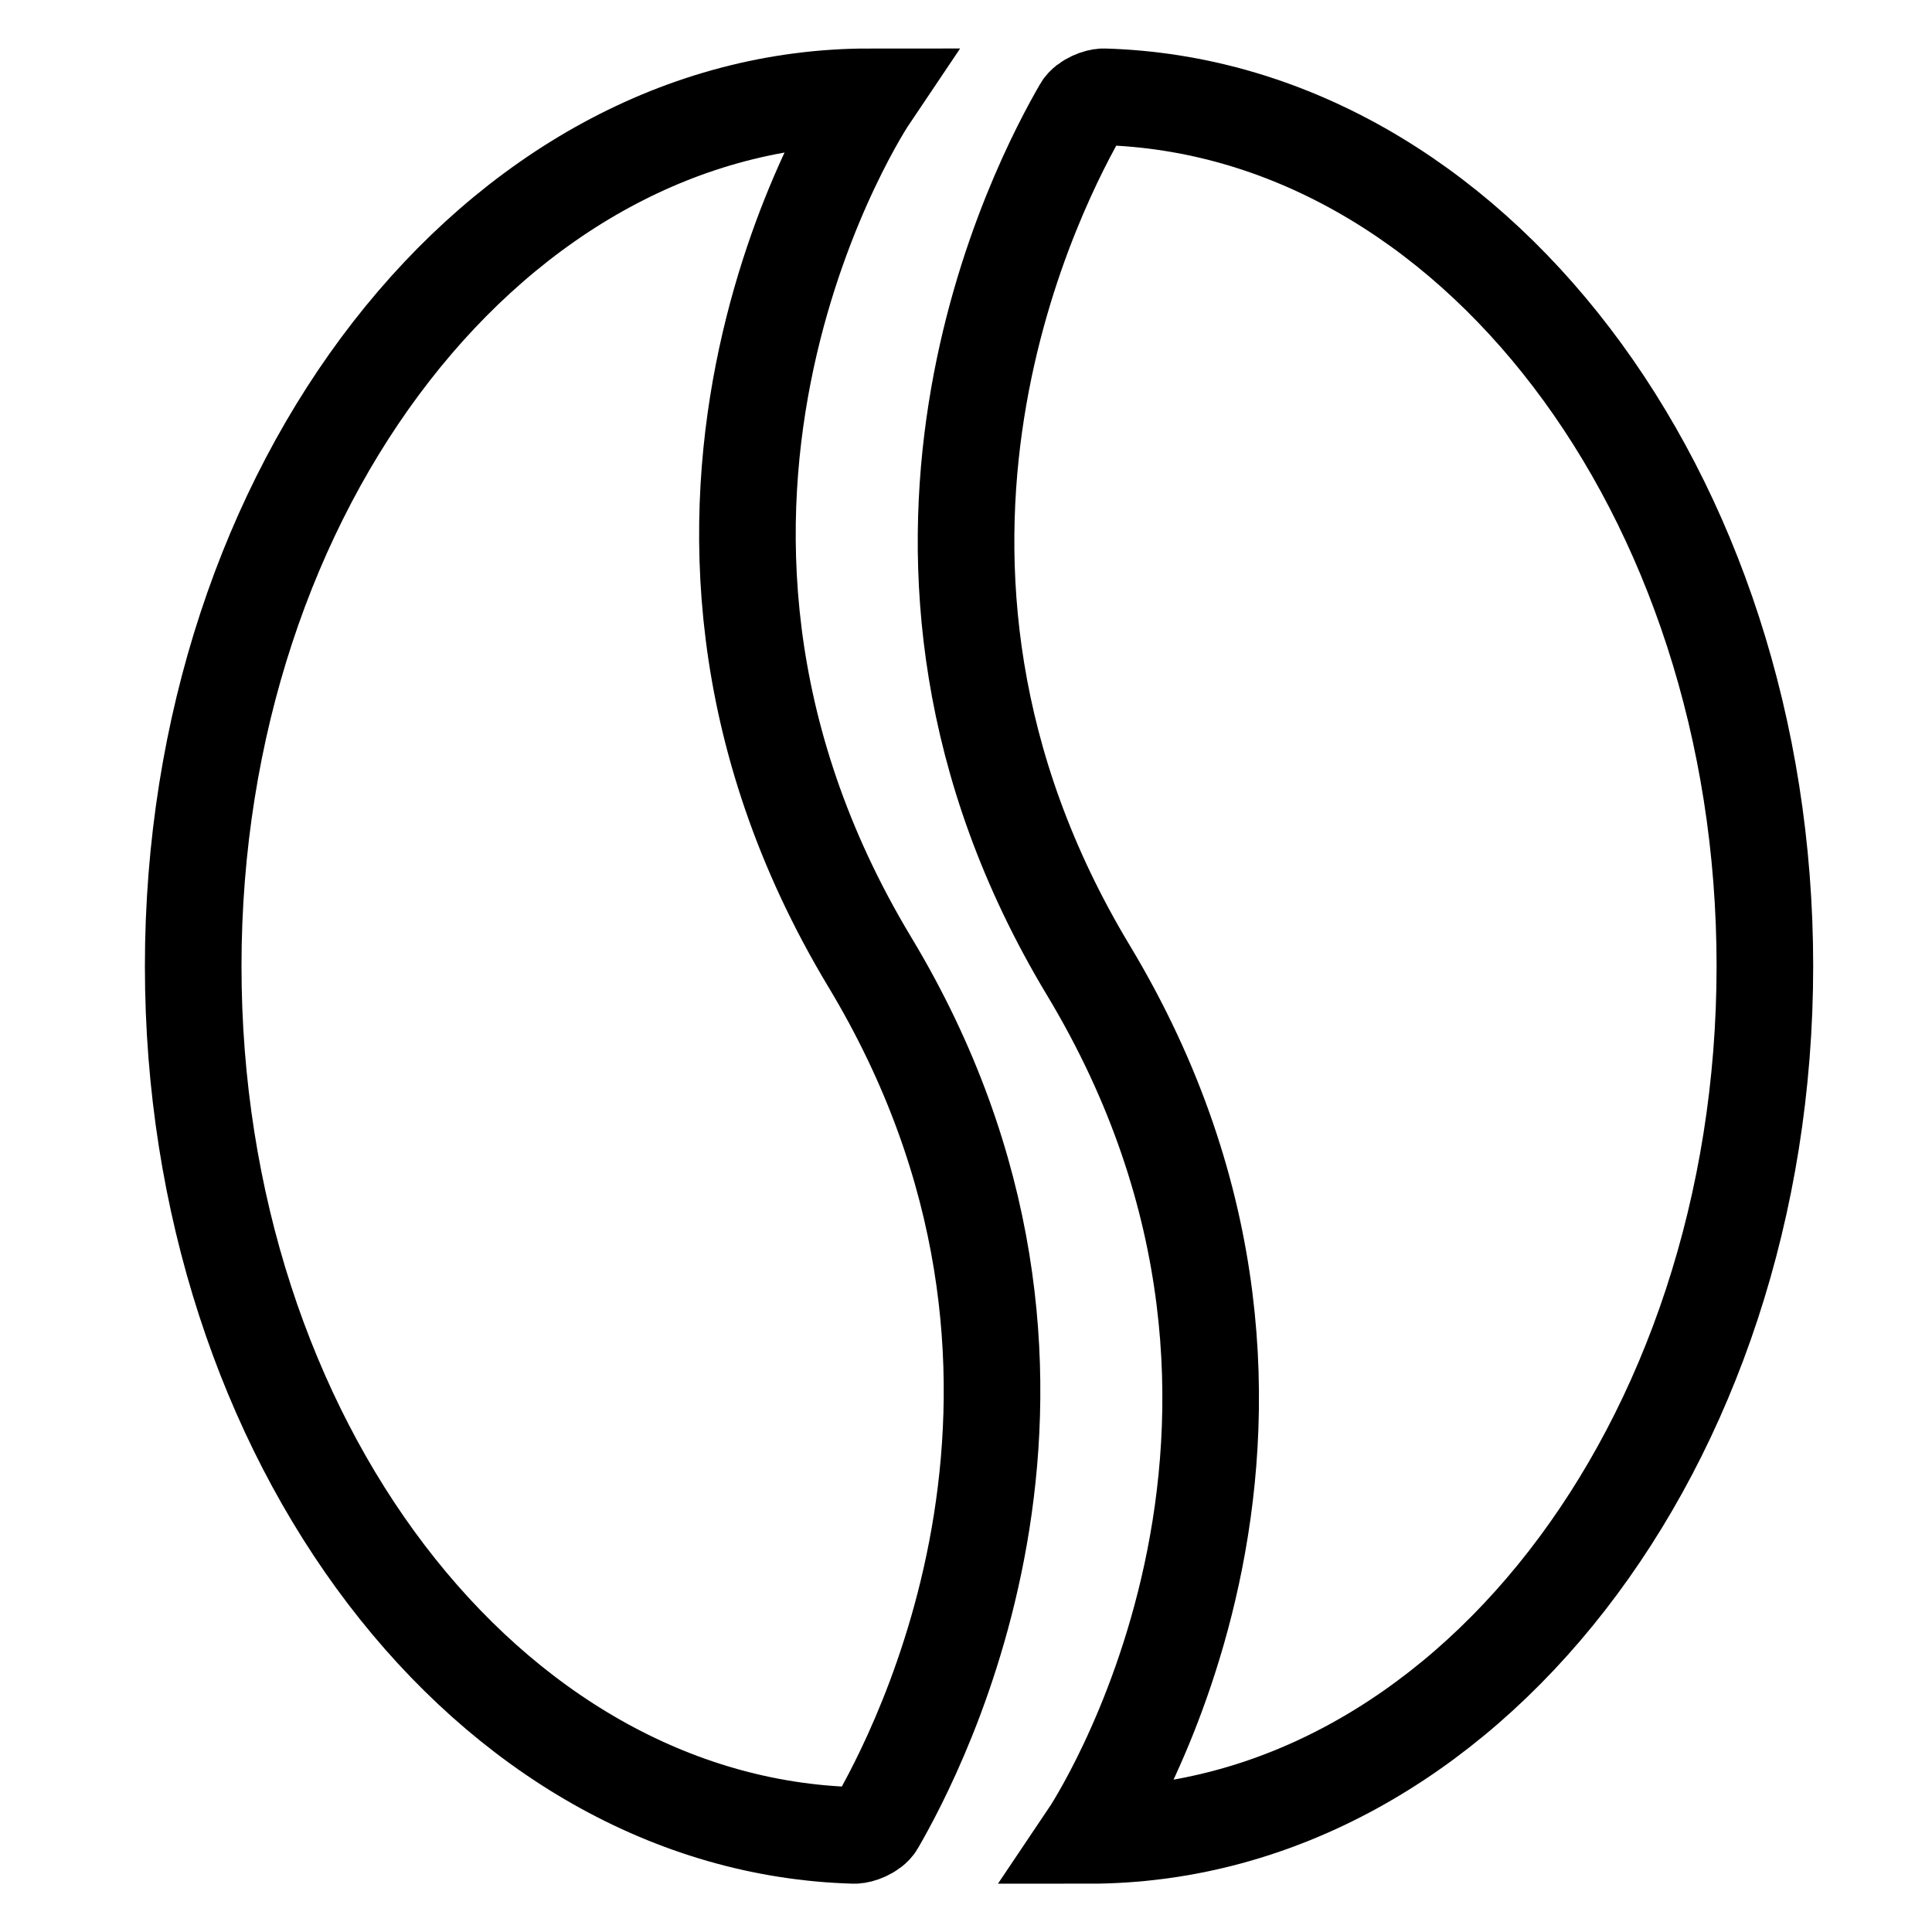<?xml version="1.0" encoding="UTF-8" standalone="no"?>
<svg width="20px" height="20px" viewBox="0 0 20 20" version="1.1" xmlns="http://www.w3.org/2000/svg" xmlns:xlink="http://www.w3.org/1999/xlink" xmlns:sketch="http://www.bohemiancoding.com/sketch/ns">
    <!-- Generator: Sketch 3.3.3 (12072) - http://www.bohemiancoding.com/sketch -->
    <title>bean</title>
    <desc>Created with Sketch.</desc>
    <defs></defs>
    <g id="Icons" stroke="none" stroke-width="1" fill="none" fill-rule="evenodd" sketch:type="MSPage">
        <g id="bean" sketch:type="MSArtboardGroup" stroke="#000000">
            <path d="M11.27,19 C15.136,19 18.27,14.971 18.27,10 C18.27,5.095 15.218,1.107 11.422,1.002 C11.372,1.001 11.244,1.045 11.2,1.12 C10.779,1.848 8.687,5.759 11.266,10.043 C14.114,14.774 11.27,19 11.27,19 L11.27,19 Z" id="right" sketch:type="MSShapeGroup"></path>
            <path d="M9,1.002 C5.134,1.002 2,5.032 2,10.002 C2,14.907 5.052,18.896 8.847,19 C8.898,19.001 9.026,18.957 9.07,18.882 C9.491,18.154 11.583,14.243 9.004,9.959 C6.156,5.228 9,1.002 9,1.002 Z" id="left" sketch:type="MSShapeGroup"></path>
        </g>
    </g>
</svg>
